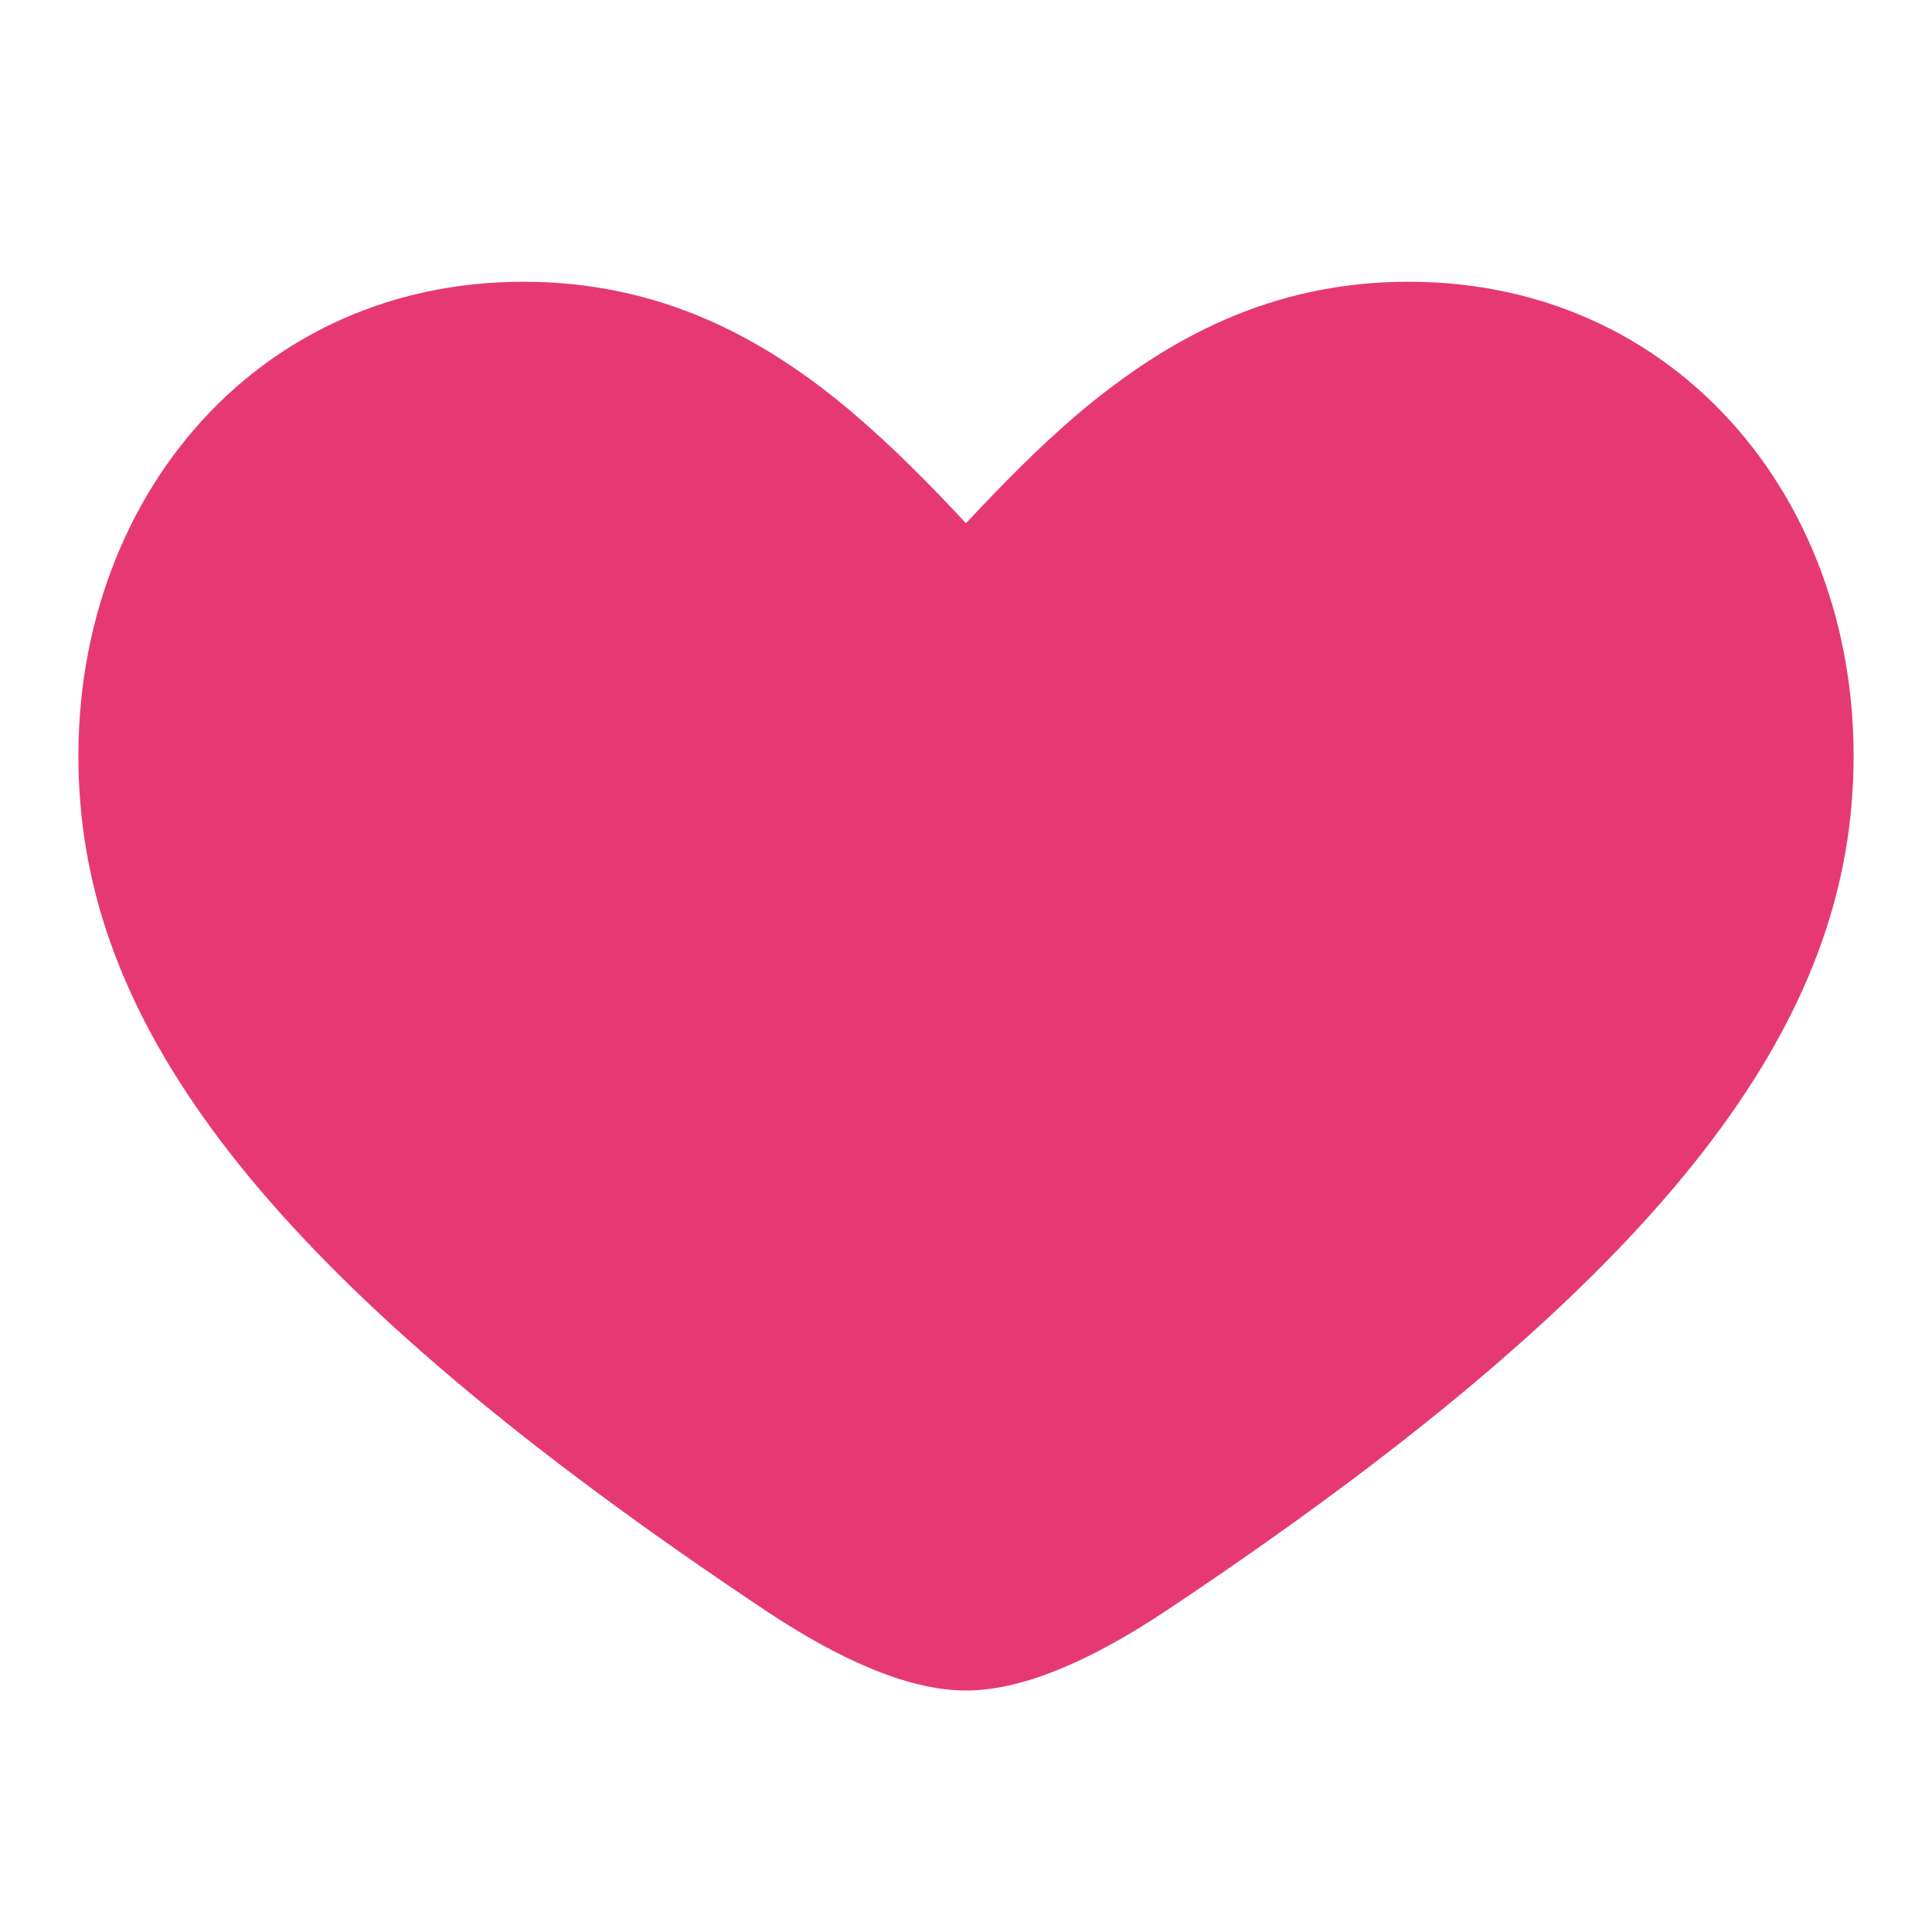 <svg width="24" height="24" xmlns="http://www.w3.org/2000/svg"><path d="M12 6.5c.439-.47.898-.94 1.397-1.365C14.52 4.191 15.803 3.5 17.5 3.5c3.5 0 5.8 3 5.5 6.5-.256 2.991-2.5 6-8.5 10-1 .667-1.833 1-2.5 1s-1.5-.333-2.5-1c-6-4-8.244-7.01-8.5-10-.3-3.5 2-6.5 5.5-6.5 1.697 0 2.98.691 4.066 1.605.536.454.995.925 1.434 1.395z" fill="#e63973" fill-rule="nonzero"/></svg>
